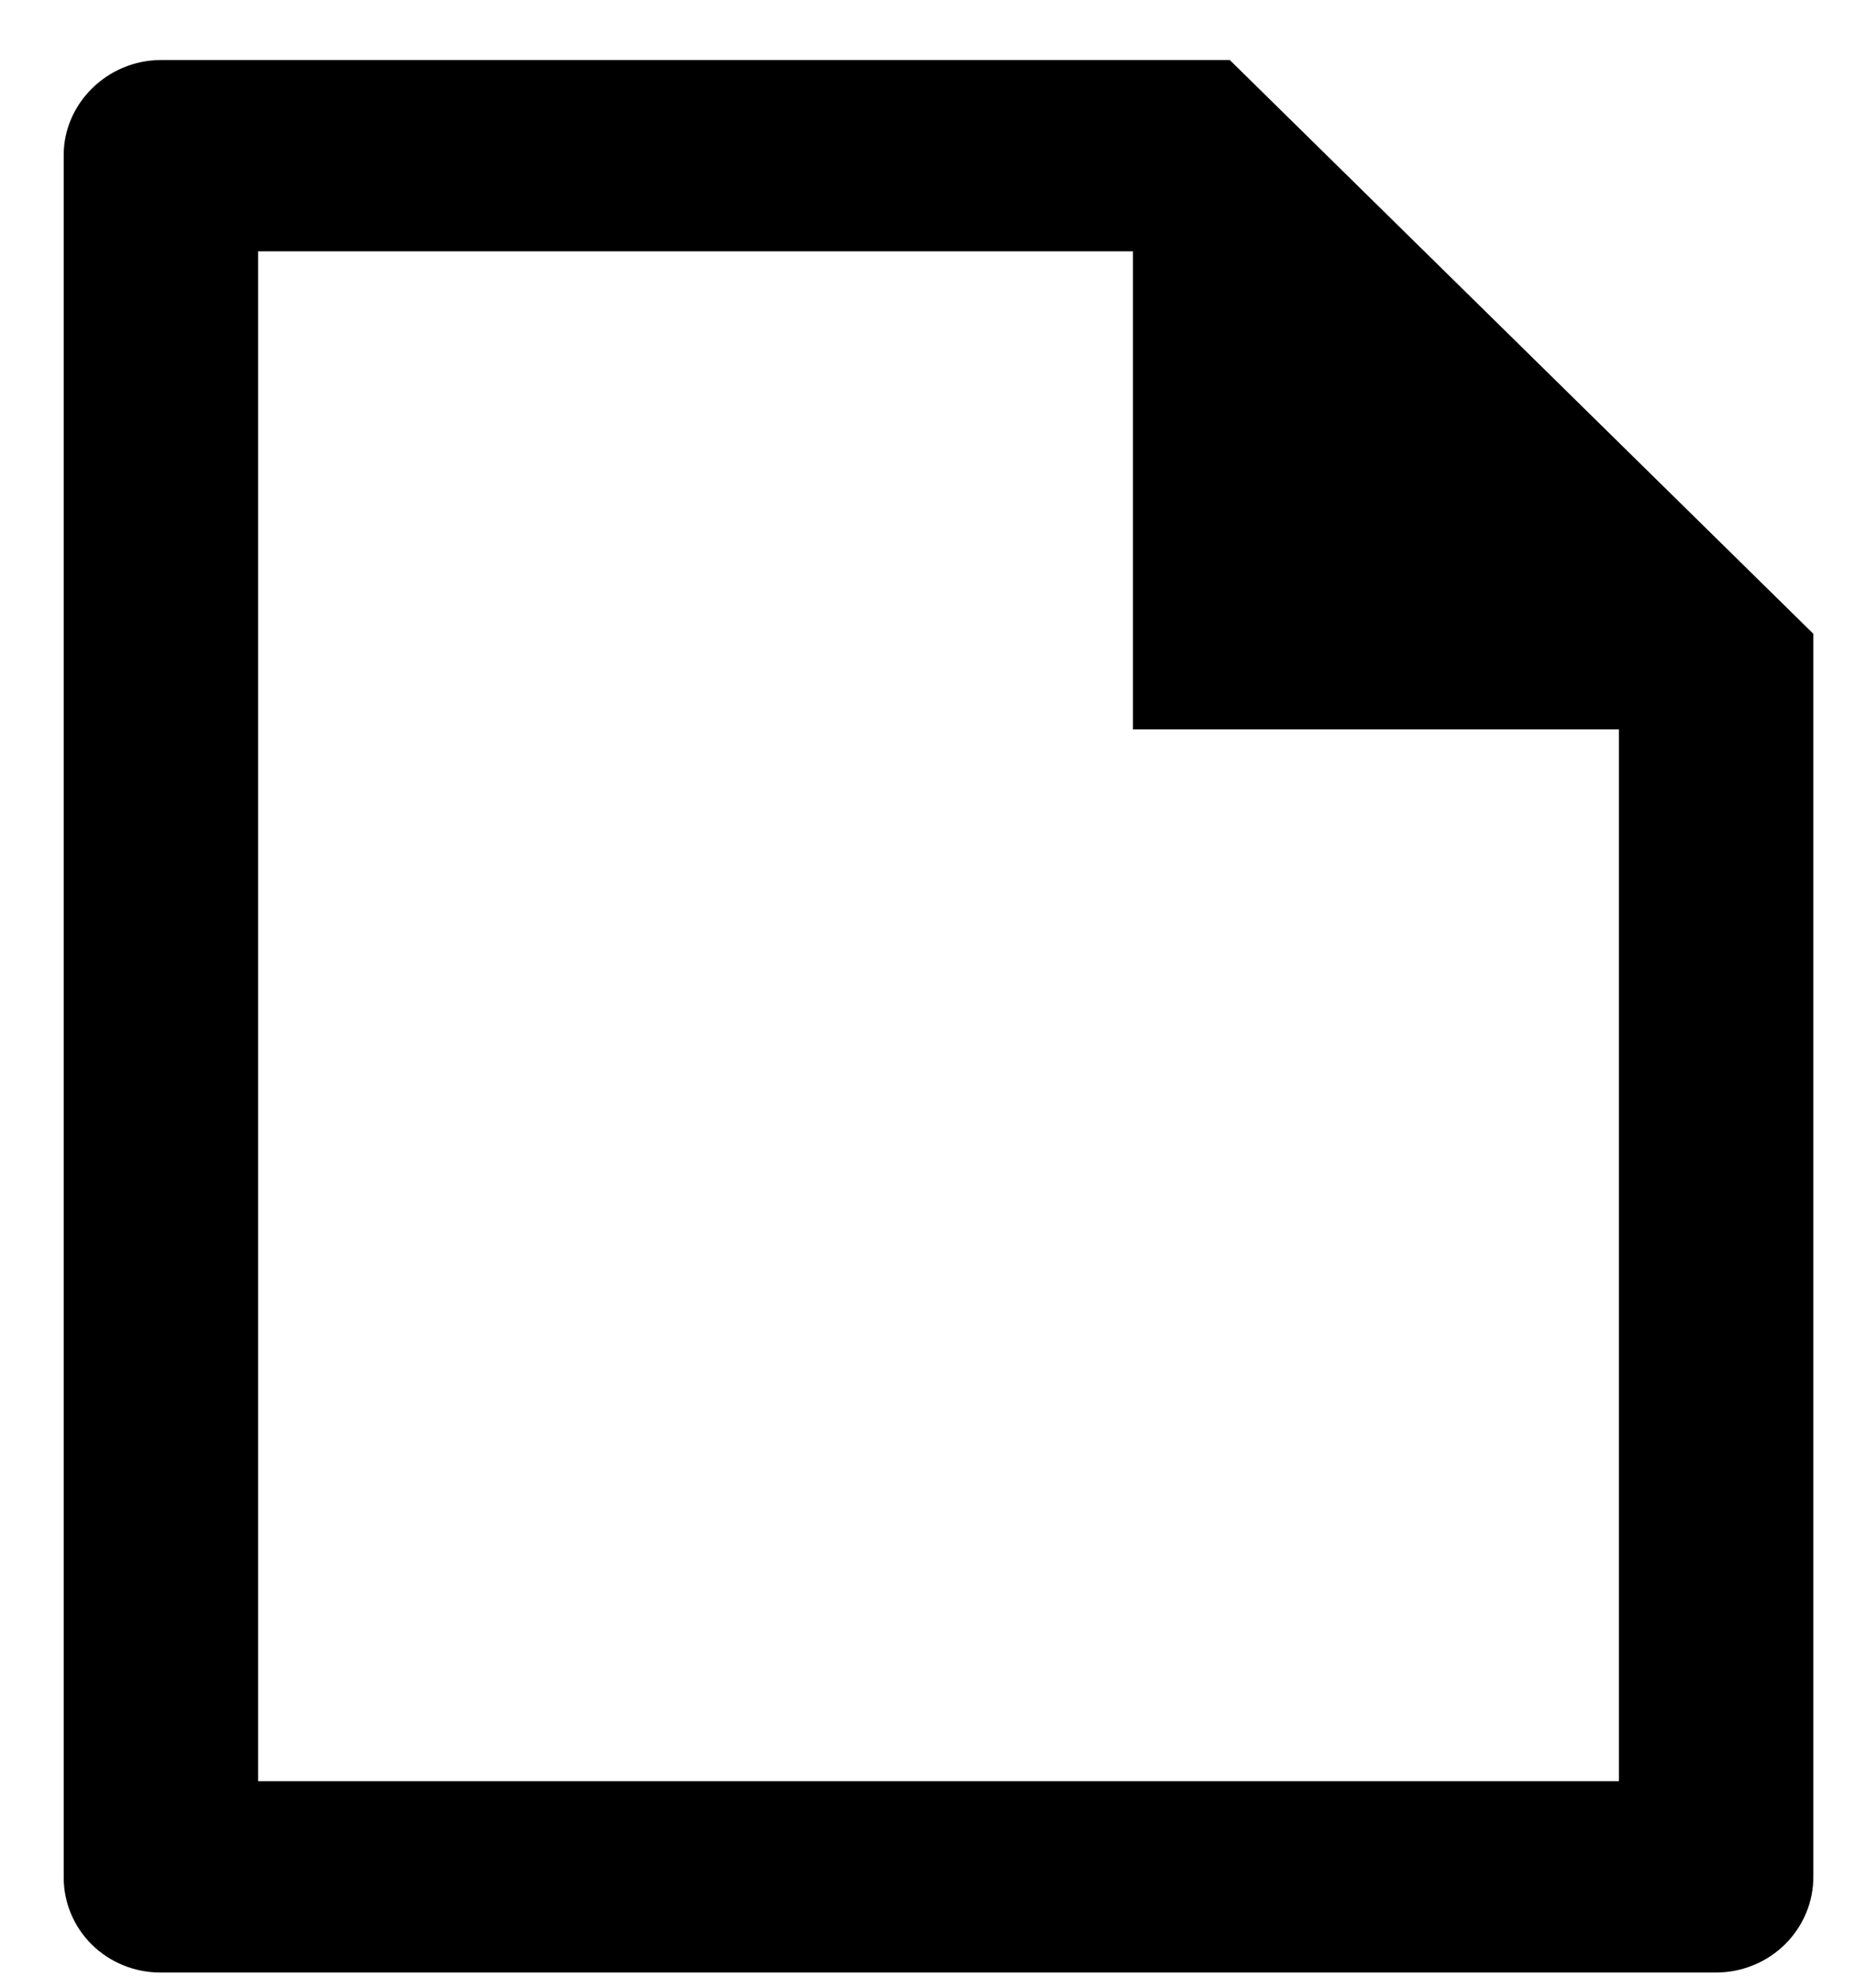 <svg width="28" height="30" viewBox="0 0 28 30" fill="none" xmlns="http://www.w3.org/2000/svg">
<path id="Vector" d="M27.386 9.566V28.317C27.387 28.507 27.351 28.695 27.278 28.871C27.205 29.046 27.098 29.206 26.963 29.341C26.828 29.476 26.667 29.583 26.489 29.657C26.311 29.731 26.121 29.77 25.928 29.771H2.419C2.033 29.771 1.662 29.62 1.389 29.352C1.116 29.083 0.962 28.719 0.962 28.339V2.338C0.962 1.563 1.621 0.906 2.433 0.906H18.573L27.386 9.566ZM24.45 11.009H17.11V3.793H3.898V26.884H24.45V11.009Z" fill="black"/>
</svg>
